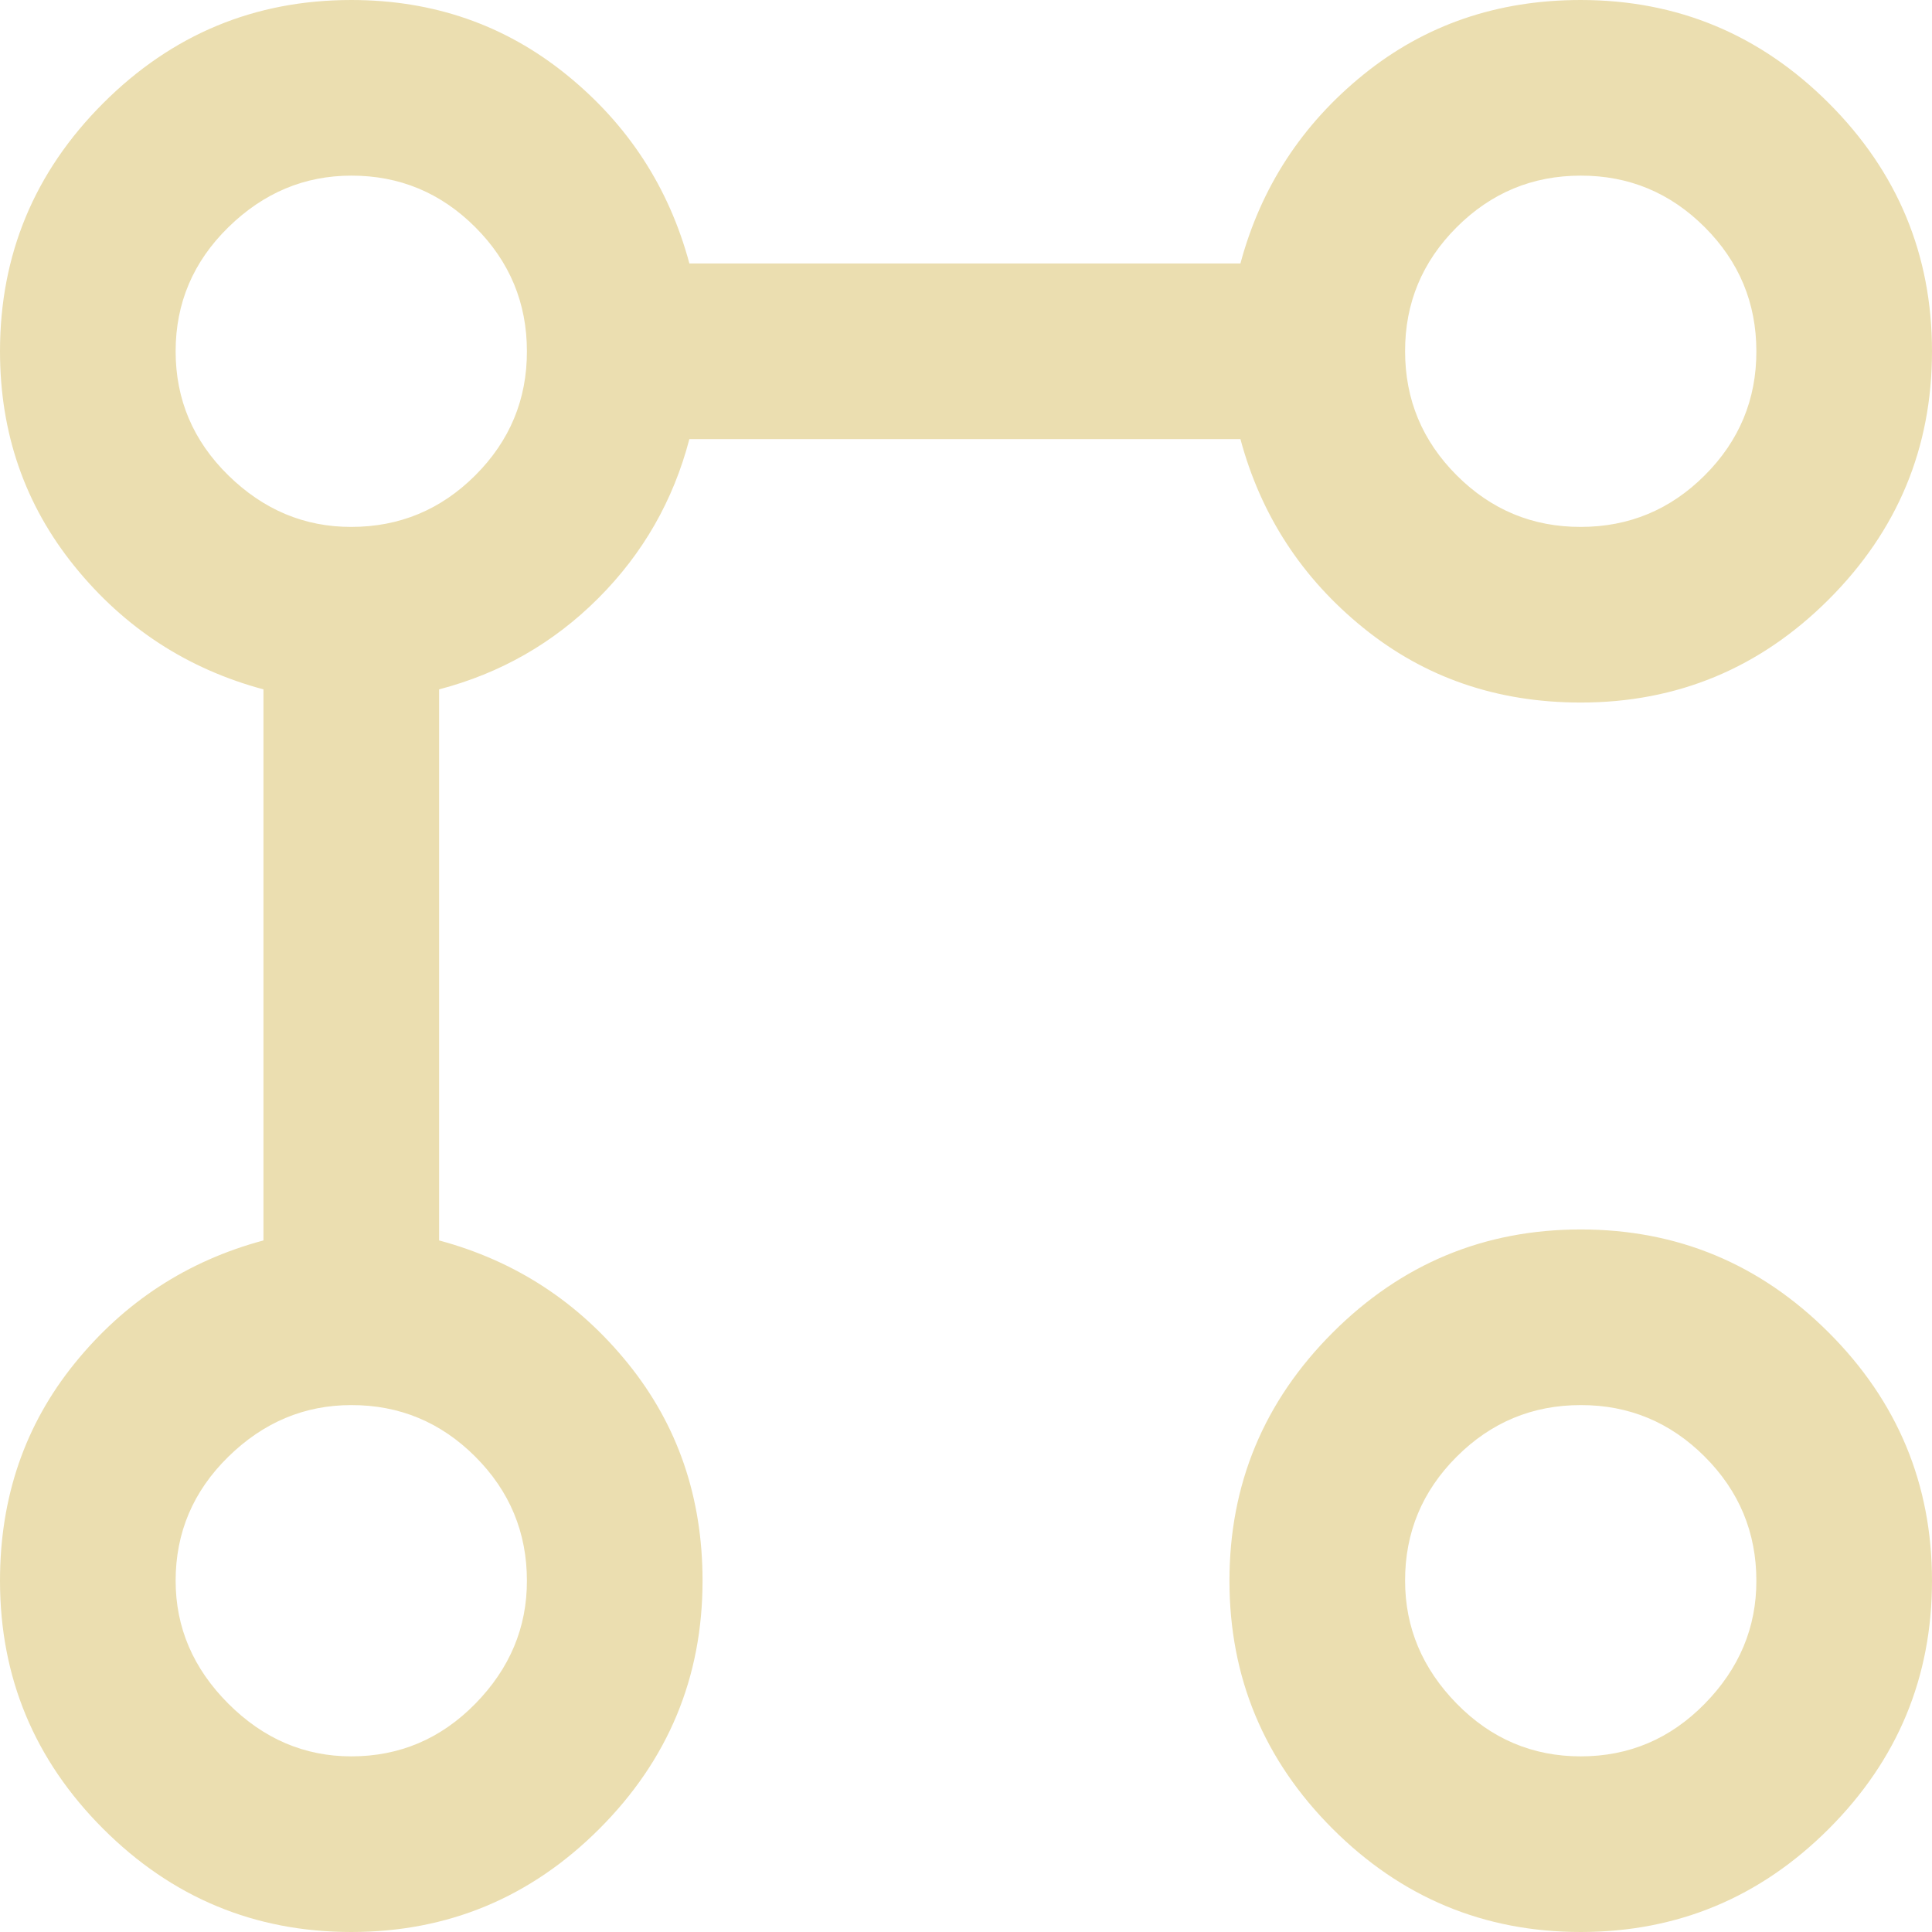 <svg width="22" height="22" viewBox="0 0 22 22" fill="none" xmlns="http://www.w3.org/2000/svg">
<path d="M18 8C17.05 8 16.225 7.717 15.525 7.15C14.825 6.583 14.358 5.867 14.125 5H7.85C7.667 5.7 7.321 6.304 6.812 6.813C6.303 7.322 5.699 7.667 5 7.85V14.125C5.867 14.358 6.583 14.825 7.15 15.525C7.717 16.225 8 17.05 8 18C8 19.1 7.608 20.042 6.825 20.825C6.042 21.608 5.1 22 4 22C2.9 22 1.958 21.608 1.175 20.825C0.392 20.042 0 19.1 0 18C0 17.05 0.283 16.225 0.85 15.525C1.417 14.825 2.133 14.358 3 14.125V7.85C2.133 7.617 1.417 7.15 0.85 6.45C0.283 5.75 0 4.933 0 4C0 2.9 0.392 1.958 1.175 1.175C1.958 0.392 2.9 0 4 0C4.933 0 5.75 0.283 6.45 0.85C7.15 1.417 7.617 2.133 7.85 3H14.125C14.358 2.133 14.825 1.417 15.525 0.85C16.225 0.283 17.05 0 18 0C19.1 0 20.042 0.392 20.825 1.175C21.608 1.958 22 2.9 22 4C22 5.1 21.608 6.042 20.825 6.825C20.042 7.608 19.1 8 18 8ZM4 20C4.55 20 5.021 19.8 5.413 19.4C5.805 19 6.001 18.533 6 18C6 17.45 5.804 16.979 5.412 16.587C5.02 16.195 4.549 15.999 4 16C3.467 16 3 16.196 2.6 16.588C2.2 16.98 2 17.451 2 18C2 18.533 2.2 19 2.6 19.4C3 19.8 3.467 20 4 20ZM4 6C4.55 6 5.021 5.804 5.413 5.412C5.805 5.02 6.001 4.549 6 4C6 3.45 5.804 2.979 5.412 2.587C5.02 2.195 4.549 1.999 4 2C3.467 2 3 2.196 2.6 2.588C2.2 2.98 2 3.451 2 4C2 4.55 2.2 5.021 2.6 5.413C3 5.805 3.467 6.001 4 6ZM18 22C16.9 22 15.958 21.608 15.175 20.825C14.392 20.042 14 19.1 14 18C14 16.9 14.392 15.958 15.175 15.175C15.958 14.392 16.9 14 18 14C19.1 14 20.042 14.392 20.825 15.175C21.608 15.958 22 16.9 22 18C22 19.1 21.608 20.042 20.825 20.825C20.042 21.608 19.1 22 18 22ZM18 20C18.55 20 19.021 19.8 19.413 19.4C19.805 19 20.001 18.533 20 18C20 17.45 19.804 16.979 19.412 16.587C19.02 16.195 18.549 15.999 18 16C17.45 16 16.979 16.196 16.587 16.588C16.195 16.98 15.999 17.451 16 18C16 18.533 16.196 19 16.588 19.4C16.98 19.8 17.451 20 18 20ZM18 6C18.55 6 19.021 5.804 19.413 5.412C19.805 5.02 20.001 4.549 20 4C20 3.45 19.804 2.979 19.412 2.587C19.02 2.195 18.549 1.999 18 2C17.45 2 16.979 2.196 16.587 2.588C16.195 2.98 15.999 3.451 16 4C16 4.55 16.196 5.021 16.588 5.413C16.98 5.805 17.451 6.001 18 6Z" fill="#EBDEB0"/>
</svg>
